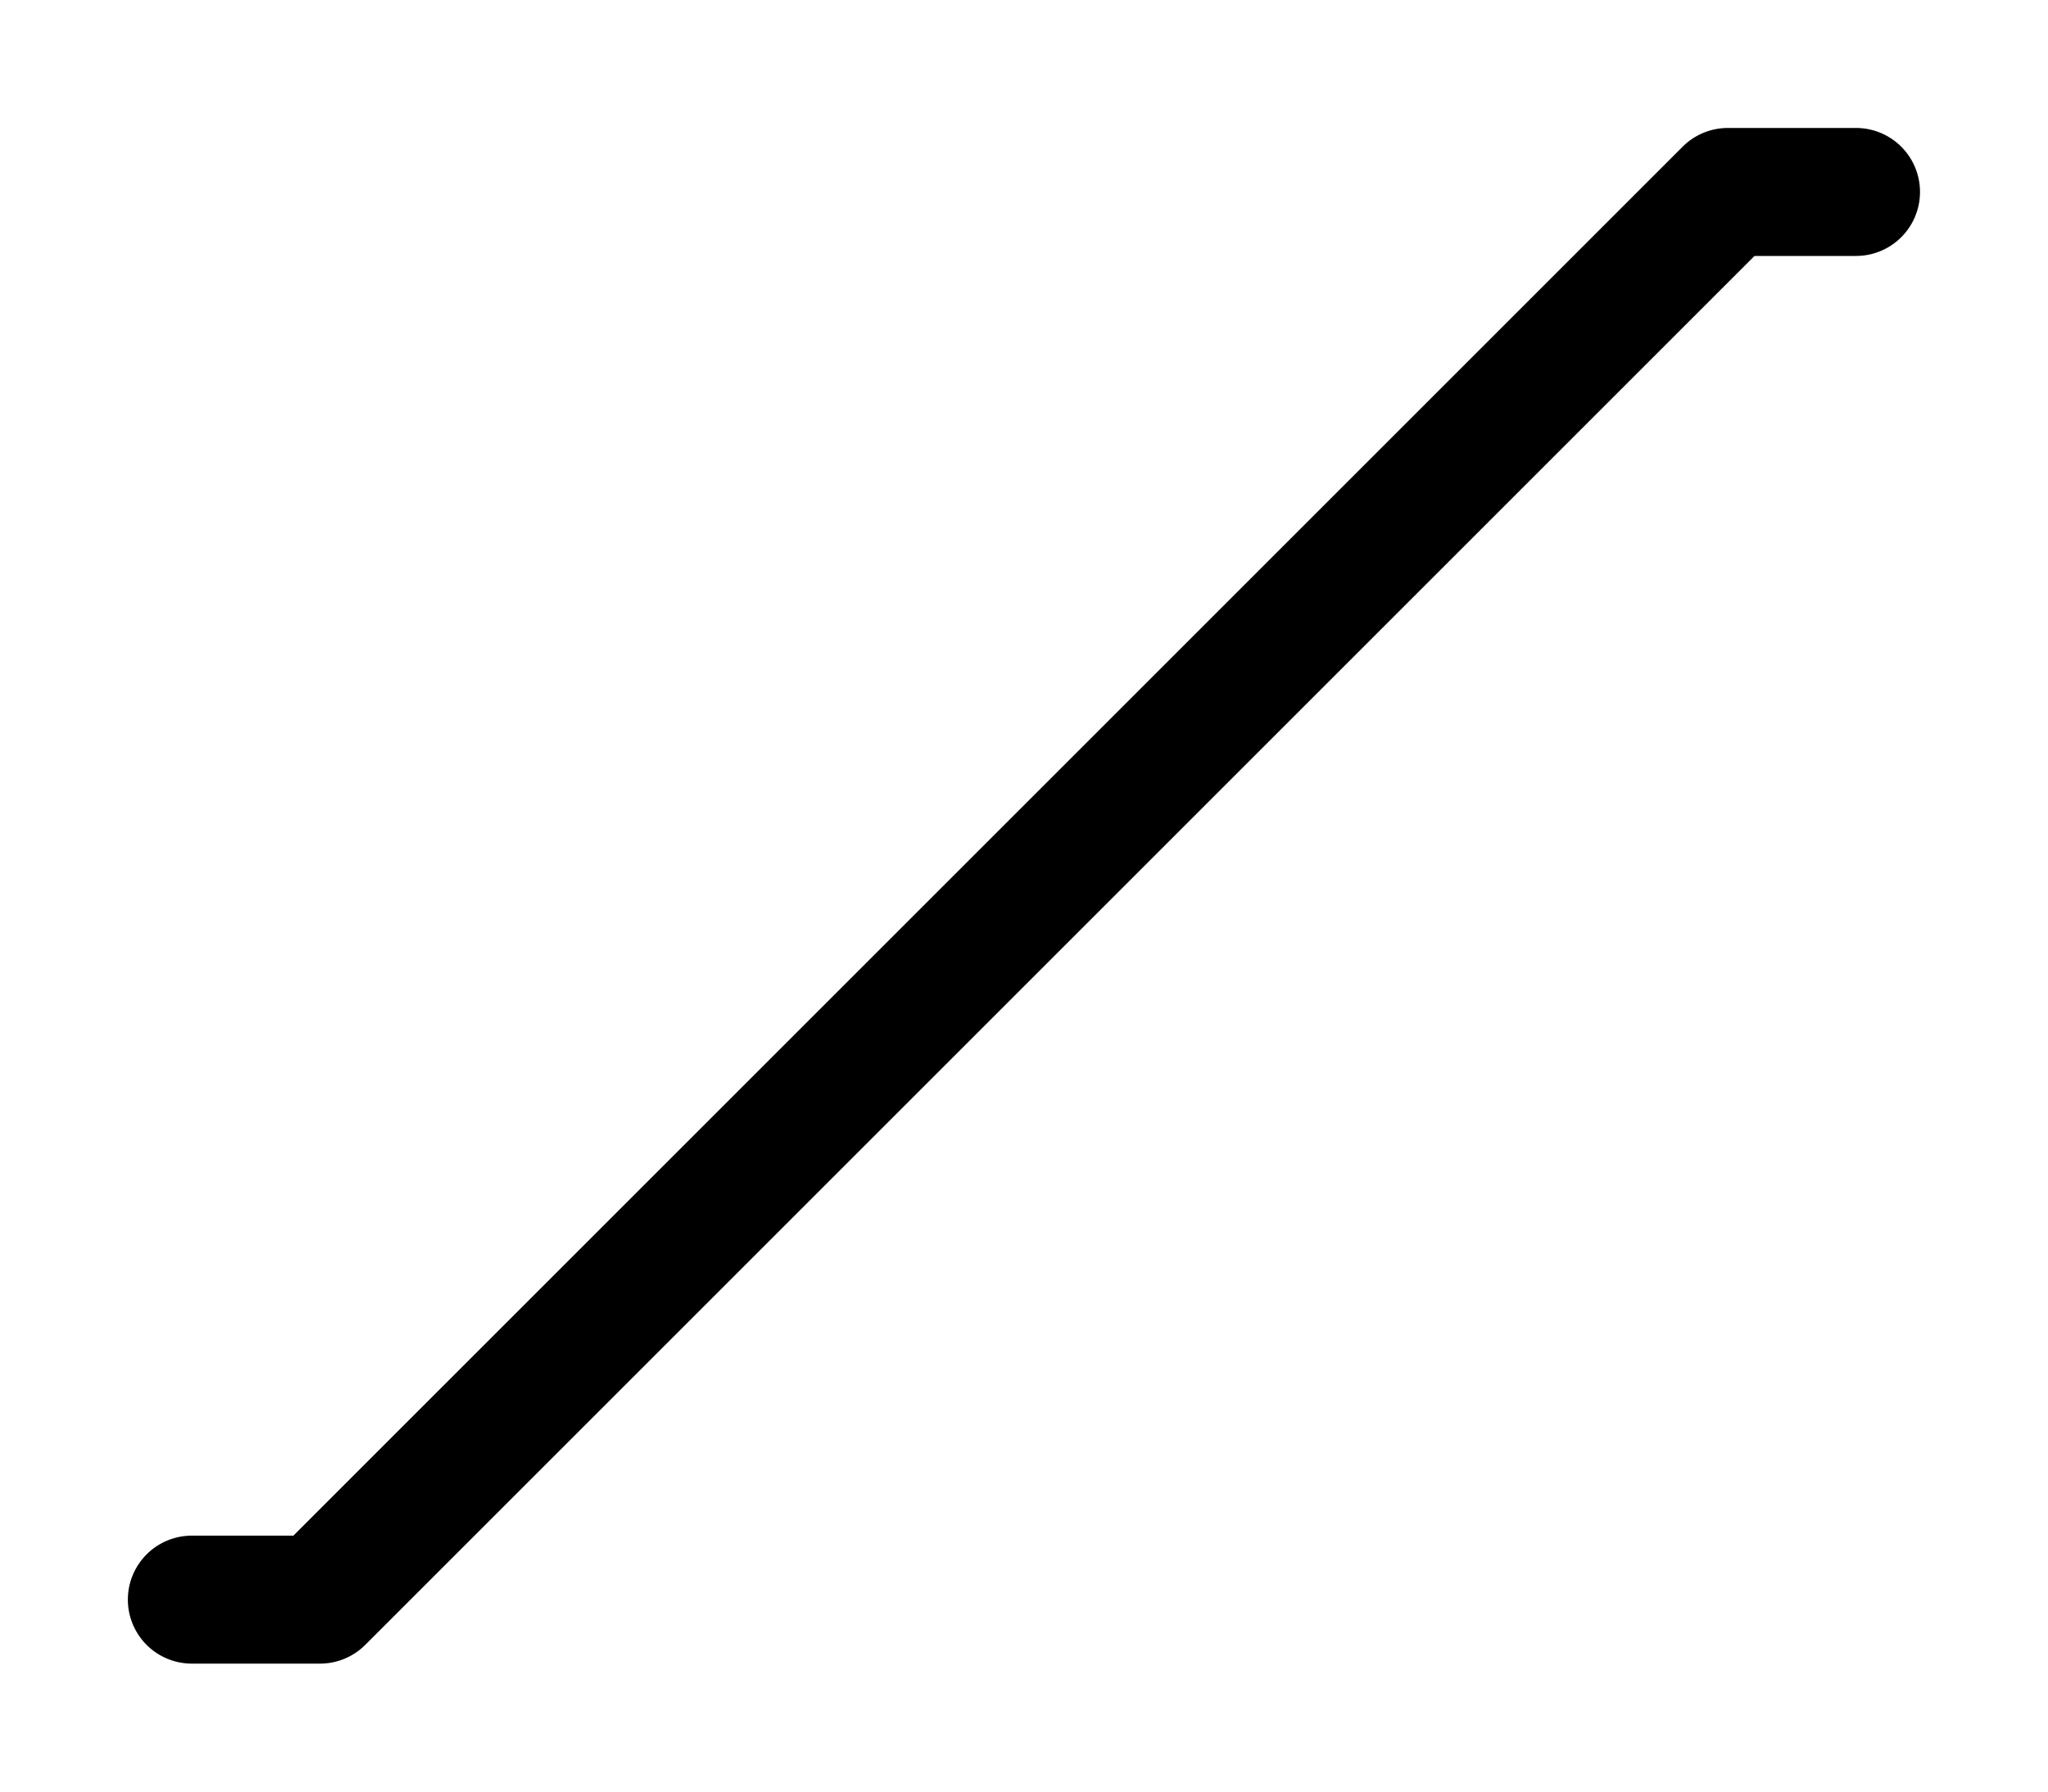 <svg xmlns="http://www.w3.org/2000/svg" xmlns:ns1="http://sodipodi.sourceforge.net/DTD/sodipodi-0.dtd" xmlns:ns2="http://www.inkscape.org/namespaces/inkscape" viewBox="0 0 1600 1400"><ns1:namedview pagecolor="#303030" showgrid="true"><ns2:grid id="grid5" units="px" spacingx="100" spacingy="100" color="#4772b3" opacity="0.2" visible="true" /></ns1:namedview><g fill="currentColor"><path d="m144.5 201a.5.5 0 0 0 -.354.146l-10.854 10.854h-.793a.5.5 0 1 0 0 1h1a.5.5 0 0 0 .354-.146l10.854-10.854h.793a.5.5 0 1 0 0-1z" transform="matrix(100 0 0 100 -13100 -20000)" /></g></svg>